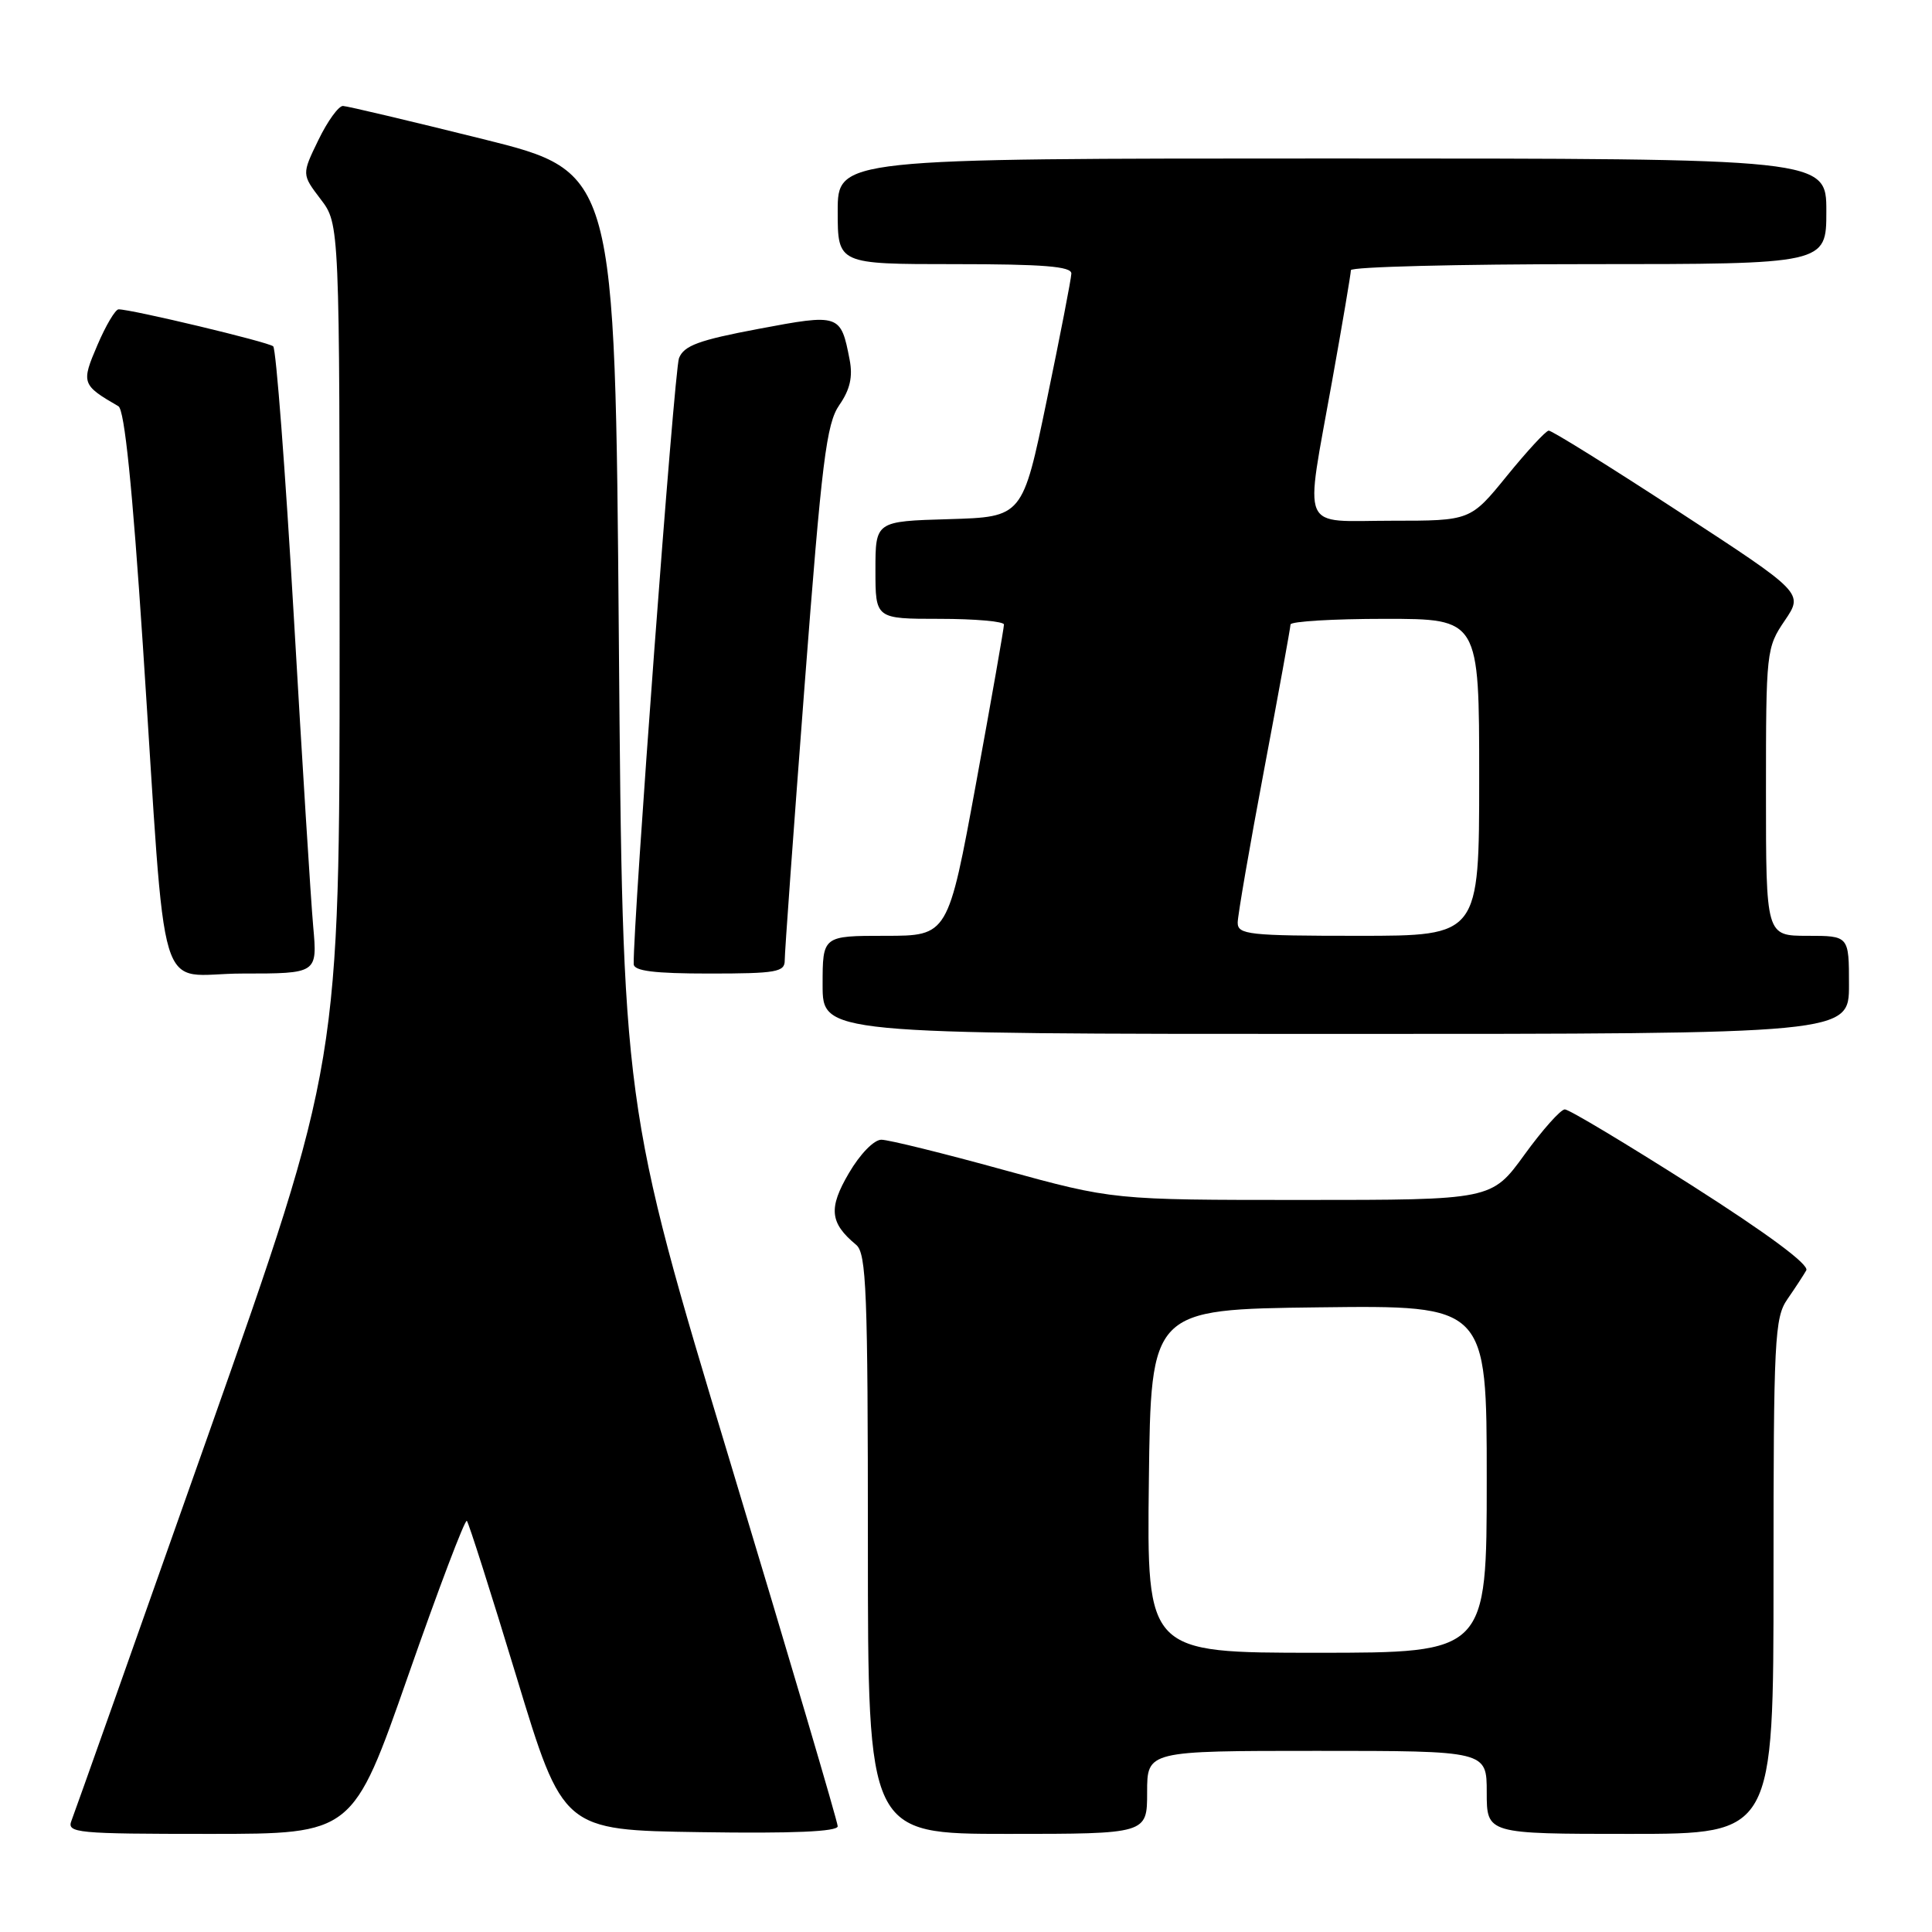 <?xml version="1.0" encoding="UTF-8" standalone="no"?>
<!DOCTYPE svg PUBLIC "-//W3C//DTD SVG 1.1//EN" "http://www.w3.org/Graphics/SVG/1.1/DTD/svg11.dtd" >
<svg xmlns="http://www.w3.org/2000/svg" xmlns:xlink="http://www.w3.org/1999/xlink" version="1.1" viewBox="0 0 256 256">
 <g >
 <path fill="currentColor"
d=" M 54.08 222.04 C 58.11 210.51 61.61 201.28 61.86 201.52 C 62.10 201.77 65.07 211.09 68.45 222.23 C 74.60 242.50 74.60 242.50 92.80 242.77 C 105.08 242.96 111.00 242.70 111.00 241.99 C 111.00 241.41 104.59 219.69 96.75 193.72 C 82.50 146.50 82.50 146.50 82.00 84.64 C 81.50 22.79 81.50 22.79 64.00 18.43 C 54.38 16.04 46.03 14.06 45.45 14.04 C 44.87 14.02 43.40 16.05 42.19 18.55 C 39.98 23.10 39.98 23.10 42.49 26.40 C 45.00 29.69 45.00 29.69 45.00 85.25 C 45.00 140.81 45.00 140.81 27.58 190.16 C 18.00 217.30 9.85 240.29 9.47 241.25 C 8.83 242.88 10.09 243.00 27.77 243.00 C 46.75 243.00 46.75 243.00 54.08 222.04 Z  M 152.00 237.50 C 152.00 232.00 152.00 232.00 174.50 232.00 C 197.00 232.00 197.00 232.00 197.00 237.50 C 197.00 243.00 197.00 243.00 216.00 243.00 C 235.00 243.00 235.00 243.00 235.00 208.90 C 235.00 177.45 235.14 174.60 236.84 172.15 C 237.85 170.69 238.97 168.98 239.34 168.33 C 239.77 167.59 234.24 163.49 224.18 157.08 C 215.47 151.54 207.90 147.00 207.35 147.00 C 206.80 147.00 204.39 149.70 202.00 153.00 C 197.65 159.00 197.65 159.00 172.57 159.00 C 147.49 159.00 147.49 159.00 132.99 155.02 C 125.02 152.82 117.73 151.02 116.79 151.02 C 115.82 151.01 113.96 152.91 112.48 155.45 C 109.75 160.10 109.95 162.05 113.45 164.95 C 114.80 166.08 115.00 171.13 115.00 204.62 C 115.00 243.00 115.00 243.00 133.50 243.00 C 152.00 243.00 152.00 243.00 152.00 237.50 Z  M 245.00 130.50 C 245.00 124.00 245.00 124.00 239.50 124.00 C 234.00 124.00 234.00 124.00 234.00 104.95 C 234.00 86.30 234.05 85.82 236.49 82.23 C 238.97 78.57 238.97 78.57 222.44 67.79 C 213.35 61.85 205.60 57.03 205.21 57.06 C 204.82 57.09 202.33 59.79 199.67 63.06 C 194.84 69.00 194.84 69.00 184.42 69.00 C 172.06 69.00 172.87 70.88 176.50 50.55 C 177.88 42.88 179.00 36.24 179.00 35.80 C 179.00 35.36 193.18 35.00 210.50 35.00 C 242.00 35.00 242.00 35.00 242.00 28.00 C 242.00 21.00 242.00 21.00 176.50 21.00 C 111.00 21.00 111.00 21.00 111.00 28.00 C 111.00 35.00 111.00 35.00 126.50 35.00 C 138.25 35.00 141.99 35.30 141.96 36.25 C 141.94 36.94 140.48 44.47 138.71 53.00 C 135.50 68.50 135.50 68.50 125.75 68.79 C 116.00 69.07 116.00 69.07 116.00 75.54 C 116.00 82.00 116.00 82.00 124.50 82.00 C 129.18 82.00 133.01 82.34 133.03 82.75 C 133.04 83.16 131.38 92.61 129.34 103.75 C 125.62 124.00 125.62 124.00 117.31 124.00 C 109.00 124.00 109.00 124.00 109.00 130.50 C 109.00 137.00 109.00 137.00 177.00 137.00 C 245.00 137.00 245.00 137.00 245.00 130.50 Z  M 41.50 122.75 C 41.19 119.31 40.03 100.75 38.92 81.50 C 37.80 62.25 36.58 46.22 36.20 45.89 C 35.54 45.31 17.41 40.98 15.71 40.99 C 15.28 41.00 14.02 43.12 12.91 45.72 C 10.74 50.77 10.83 51.01 15.69 53.83 C 16.50 54.29 17.54 64.51 18.93 85.51 C 22.16 134.46 20.50 129.00 32.11 129.00 C 42.06 129.00 42.06 129.00 41.50 122.75 Z  M 103.98 127.25 C 103.97 126.29 105.15 109.97 106.60 91.00 C 108.90 60.94 109.50 56.14 111.22 53.66 C 112.63 51.63 113.02 49.93 112.58 47.66 C 111.41 41.60 111.26 41.55 100.50 43.58 C 92.60 45.07 90.62 45.79 89.97 47.46 C 89.34 49.05 83.86 122.48 83.97 127.75 C 83.99 128.66 86.68 129.00 94.00 129.00 C 102.87 129.00 104.00 128.80 103.98 127.25 Z  M 152.23 196.25 C 152.50 173.50 152.50 173.50 174.75 173.23 C 197.00 172.96 197.00 172.96 197.00 195.98 C 197.00 219.00 197.00 219.00 174.48 219.00 C 151.96 219.00 151.96 219.00 152.23 196.25 Z  M 164.00 122.25 C 164.01 121.29 165.58 112.17 167.50 102.00 C 169.42 91.83 170.99 83.16 171.00 82.75 C 171.00 82.34 176.62 82.00 183.50 82.00 C 196.00 82.00 196.00 82.00 196.00 103.00 C 196.00 124.00 196.00 124.00 180.00 124.00 C 165.43 124.00 164.00 123.84 164.00 122.25 Z "/>
</g>
</svg>